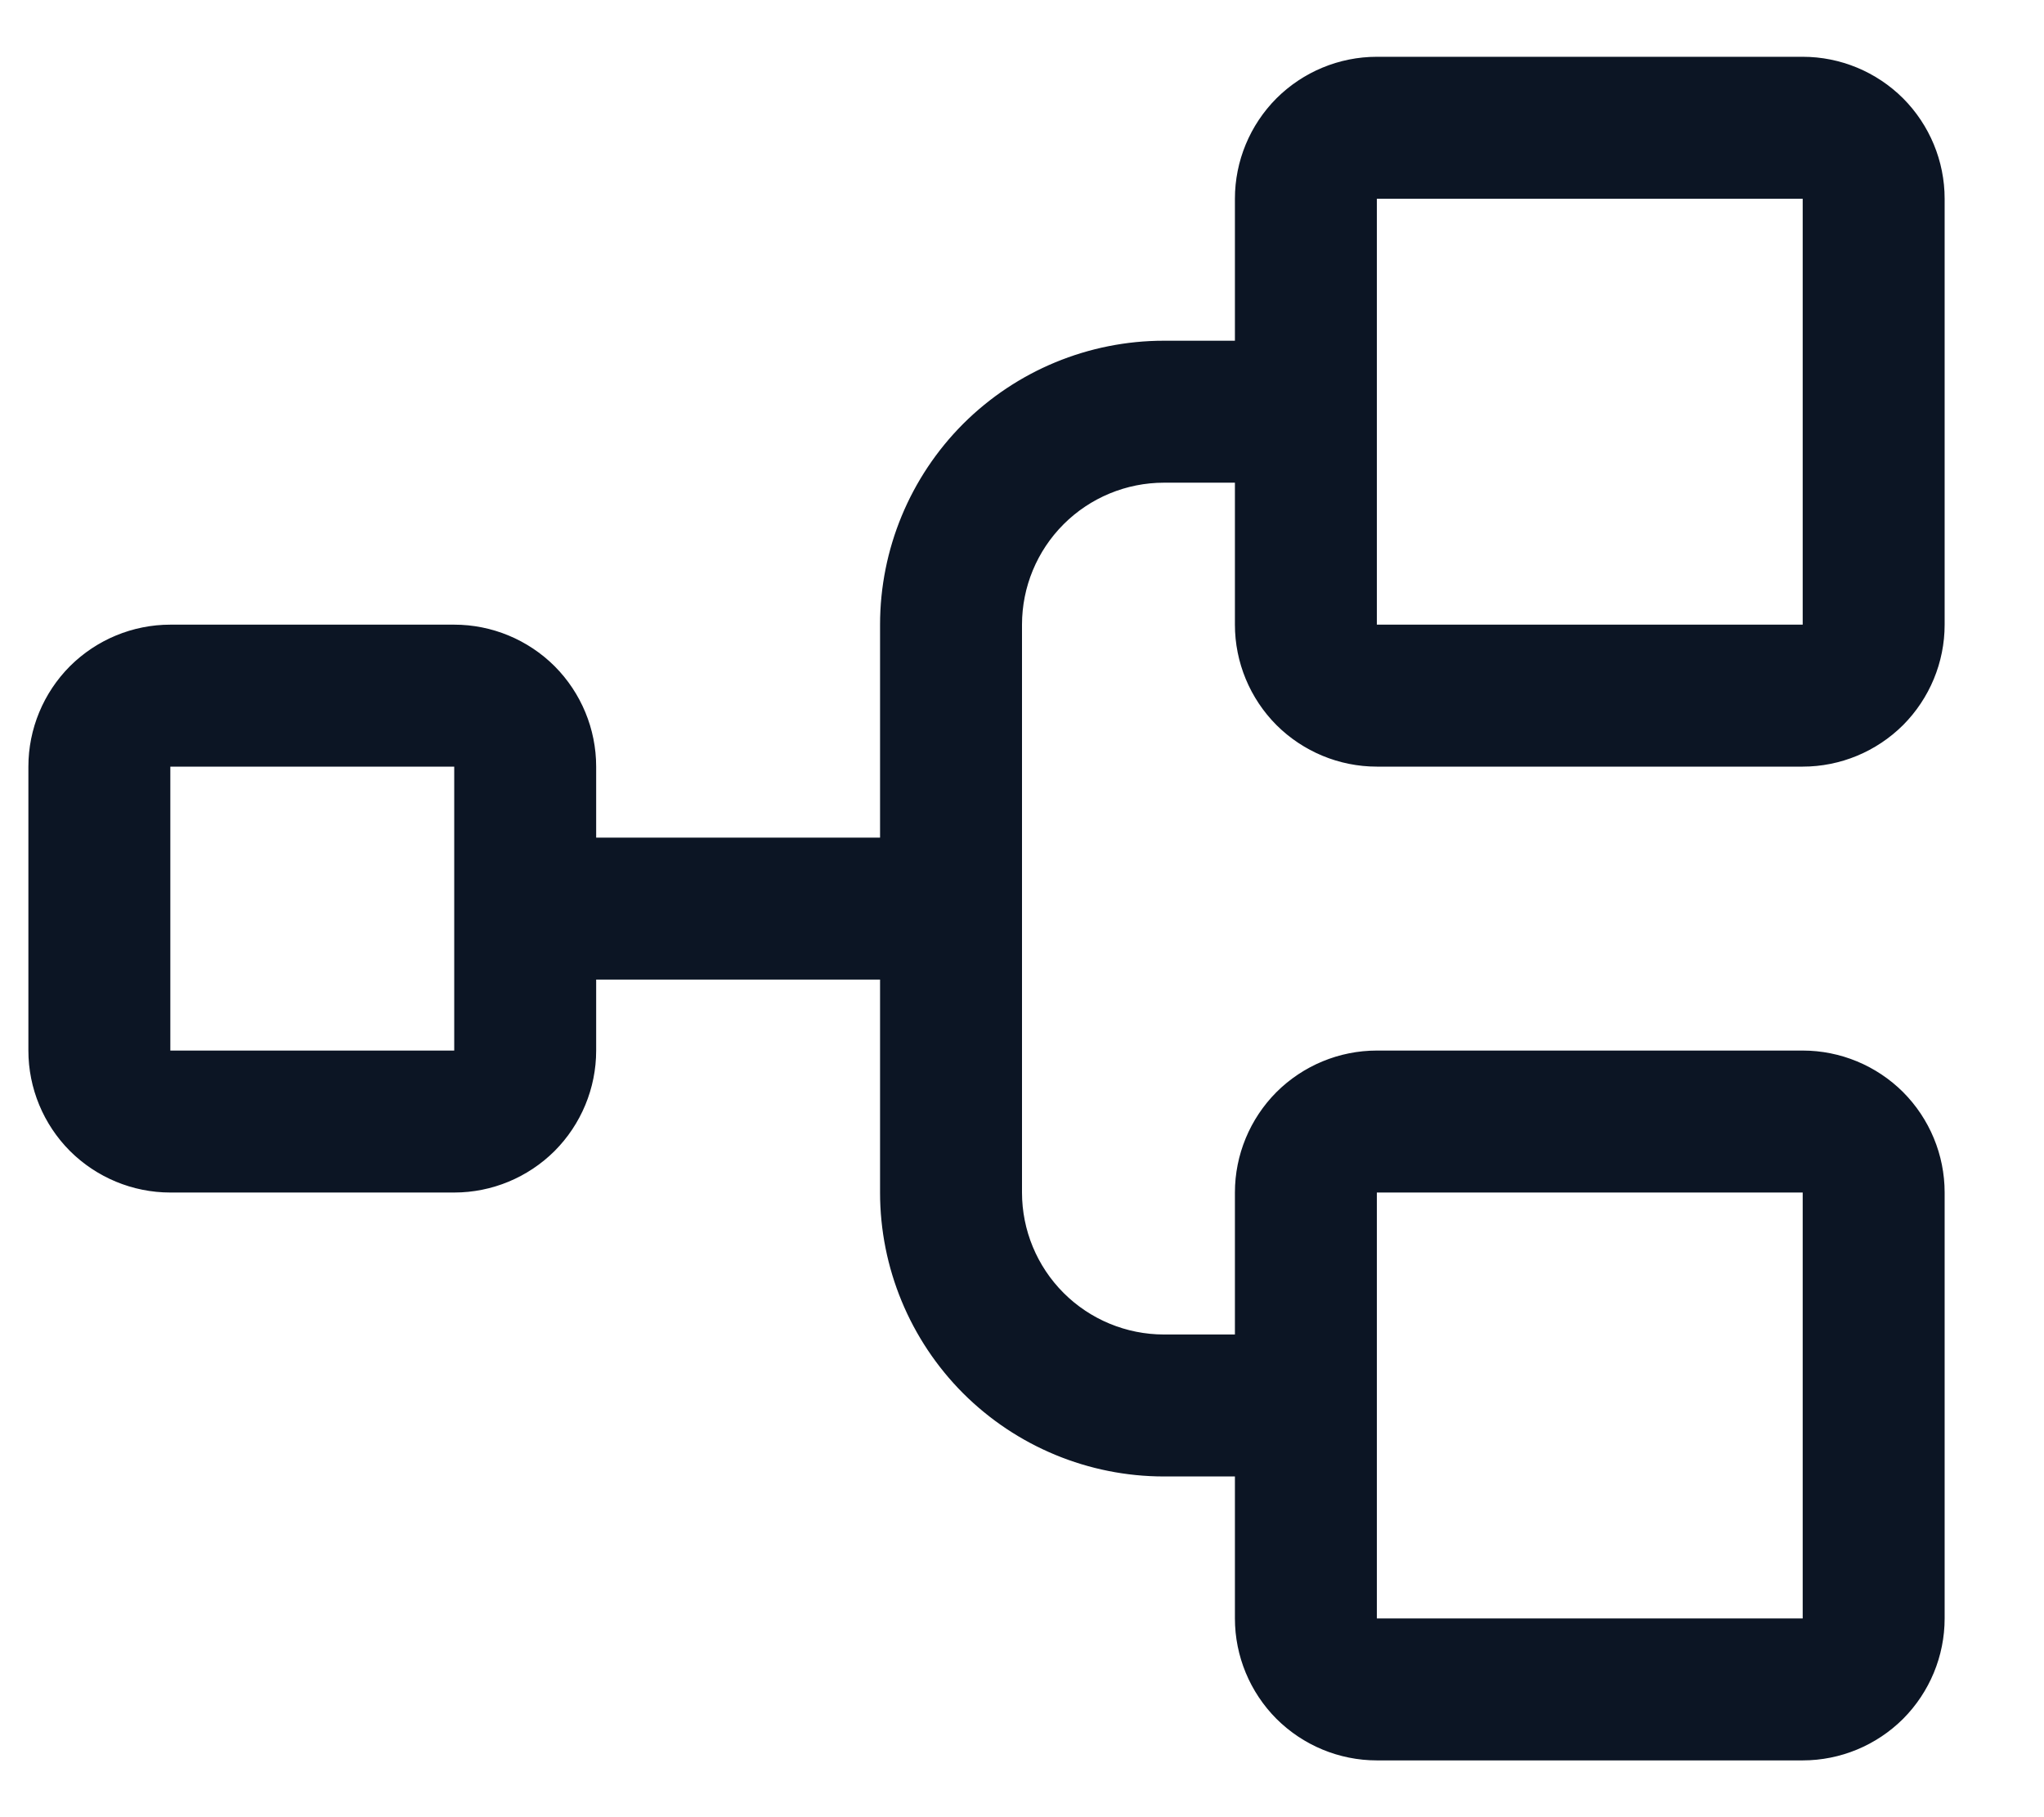 <svg width="18" height="16" viewBox="0 0 18 16" fill="none" xmlns="http://www.w3.org/2000/svg">
<path d="M10.875 3.078H10.953V3V1.75C10.953 1.439 11.077 1.141 11.296 0.921C11.516 0.702 11.814 0.578 12.125 0.578H15.875C16.186 0.578 16.484 0.702 16.704 0.921C16.923 1.141 17.047 1.439 17.047 1.75V5.5C17.047 5.811 16.923 6.109 16.704 6.329C16.484 6.548 16.186 6.672 15.875 6.672H12.125C11.814 6.672 11.516 6.548 11.296 6.329C11.077 6.109 10.953 5.811 10.953 5.5V4.25V4.172H10.875H10.25C9.898 4.172 9.56 4.312 9.311 4.561C9.062 4.81 8.922 5.148 8.922 5.5V10.5C8.922 10.852 9.062 11.19 9.311 11.439C9.56 11.688 9.898 11.828 10.25 11.828H10.875H10.953V11.75V10.5C10.953 10.189 11.077 9.891 11.296 9.671C11.516 9.452 11.814 9.328 12.125 9.328H15.875C16.186 9.328 16.484 9.452 16.704 9.671C16.923 9.891 17.047 10.189 17.047 10.5V14.25C17.047 14.561 16.923 14.859 16.704 15.079C16.484 15.298 16.186 15.422 15.875 15.422H12.125C11.814 15.422 11.516 15.298 11.296 15.079C11.077 14.859 10.953 14.561 10.953 14.25V13V12.922H10.875H10.25C9.608 12.922 8.992 12.667 8.537 12.213C8.083 11.758 7.828 11.142 7.828 10.5V8.625V8.547H7.75H5.25H5.172V8.625V9.25C5.172 9.561 5.048 9.859 4.829 10.079C4.609 10.298 4.311 10.422 4 10.422H1.5C1.189 10.422 0.891 10.298 0.671 10.079C0.452 9.859 0.328 9.561 0.328 9.25V6.75C0.328 6.439 0.452 6.141 0.671 5.921C0.891 5.702 1.189 5.578 1.5 5.578H4C4.311 5.578 4.609 5.702 4.829 5.921C5.048 6.141 5.172 6.439 5.172 6.75V7.375V7.453H5.25H7.75H7.828V7.375V5.5C7.828 4.858 8.083 4.242 8.537 3.787C8.992 3.333 9.608 3.078 10.25 3.078H10.875ZM4 9.328H4.078V9.25V6.75V6.672H4H1.5H1.422V6.75V9.25V9.328H1.5H4ZM12.125 10.422H12.047V10.5V14.25V14.328H12.125H15.875H15.953V14.25V10.5V10.422H15.875H12.125ZM12.125 1.672H12.047V1.75V5.5V5.578H12.125H15.875H15.953V5.5V1.75V1.672H15.875H12.125Z" fill="#0C1524" stroke="#0C1524" stroke-width="0.156"/>
</svg>
